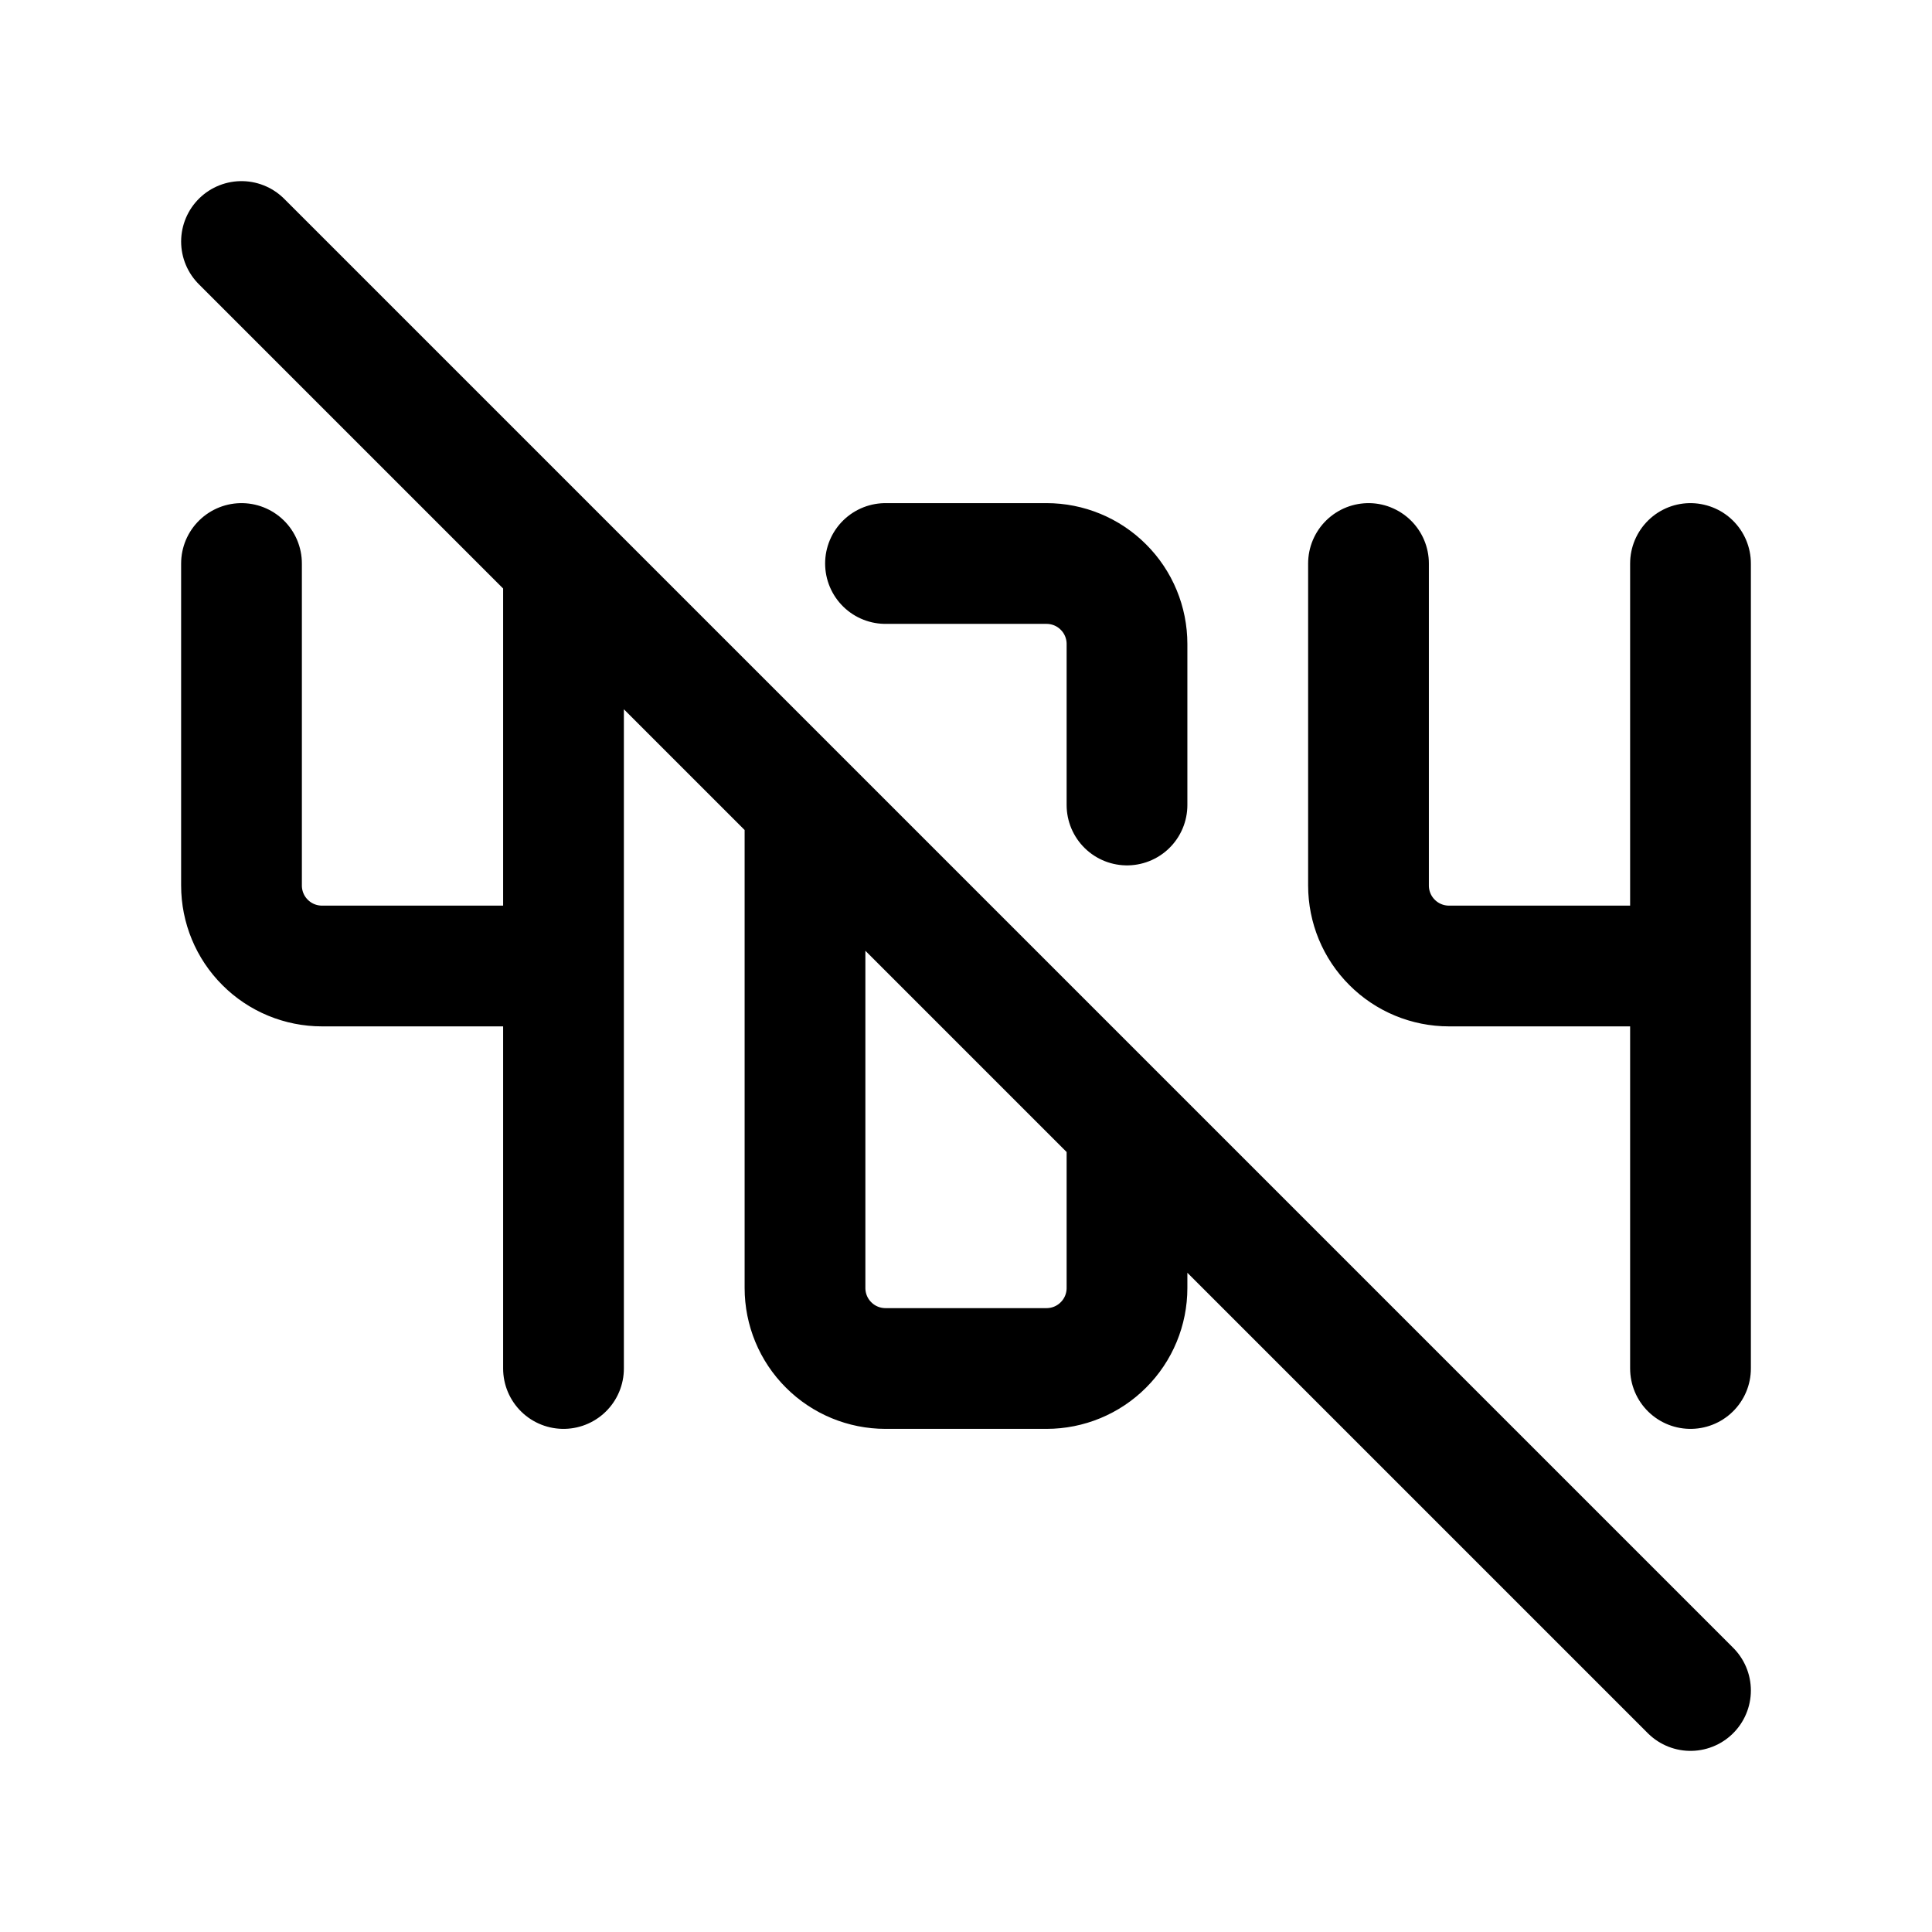 <svg width="24" height="24" viewBox="0 0 24 24" fill="none" xmlns="http://www.w3.org/2000/svg">
<path d="M3 7V11C3 11.265 3.105 11.52 3.293 11.707C3.48 11.895 3.735 12 4 12H7M7 7V17M10 10V16C10 16.265 10.105 16.52 10.293 16.707C10.48 16.895 10.735 17 11 17H13C13.265 17 13.52 16.895 13.707 16.707C13.895 16.52 14 16.265 14 16V14M14 10V8C14 7.735 13.895 7.48 13.707 7.293C13.52 7.105 13.265 7 13 7H11M17 7V11C17 11.265 17.105 11.52 17.293 11.707C17.48 11.895 17.735 12 18 12H21M21 7V17M3 3L21 21" stroke="currentColor" stroke-width="1.5" stroke-linecap="round" stroke-linejoin="round"/>
</svg>
